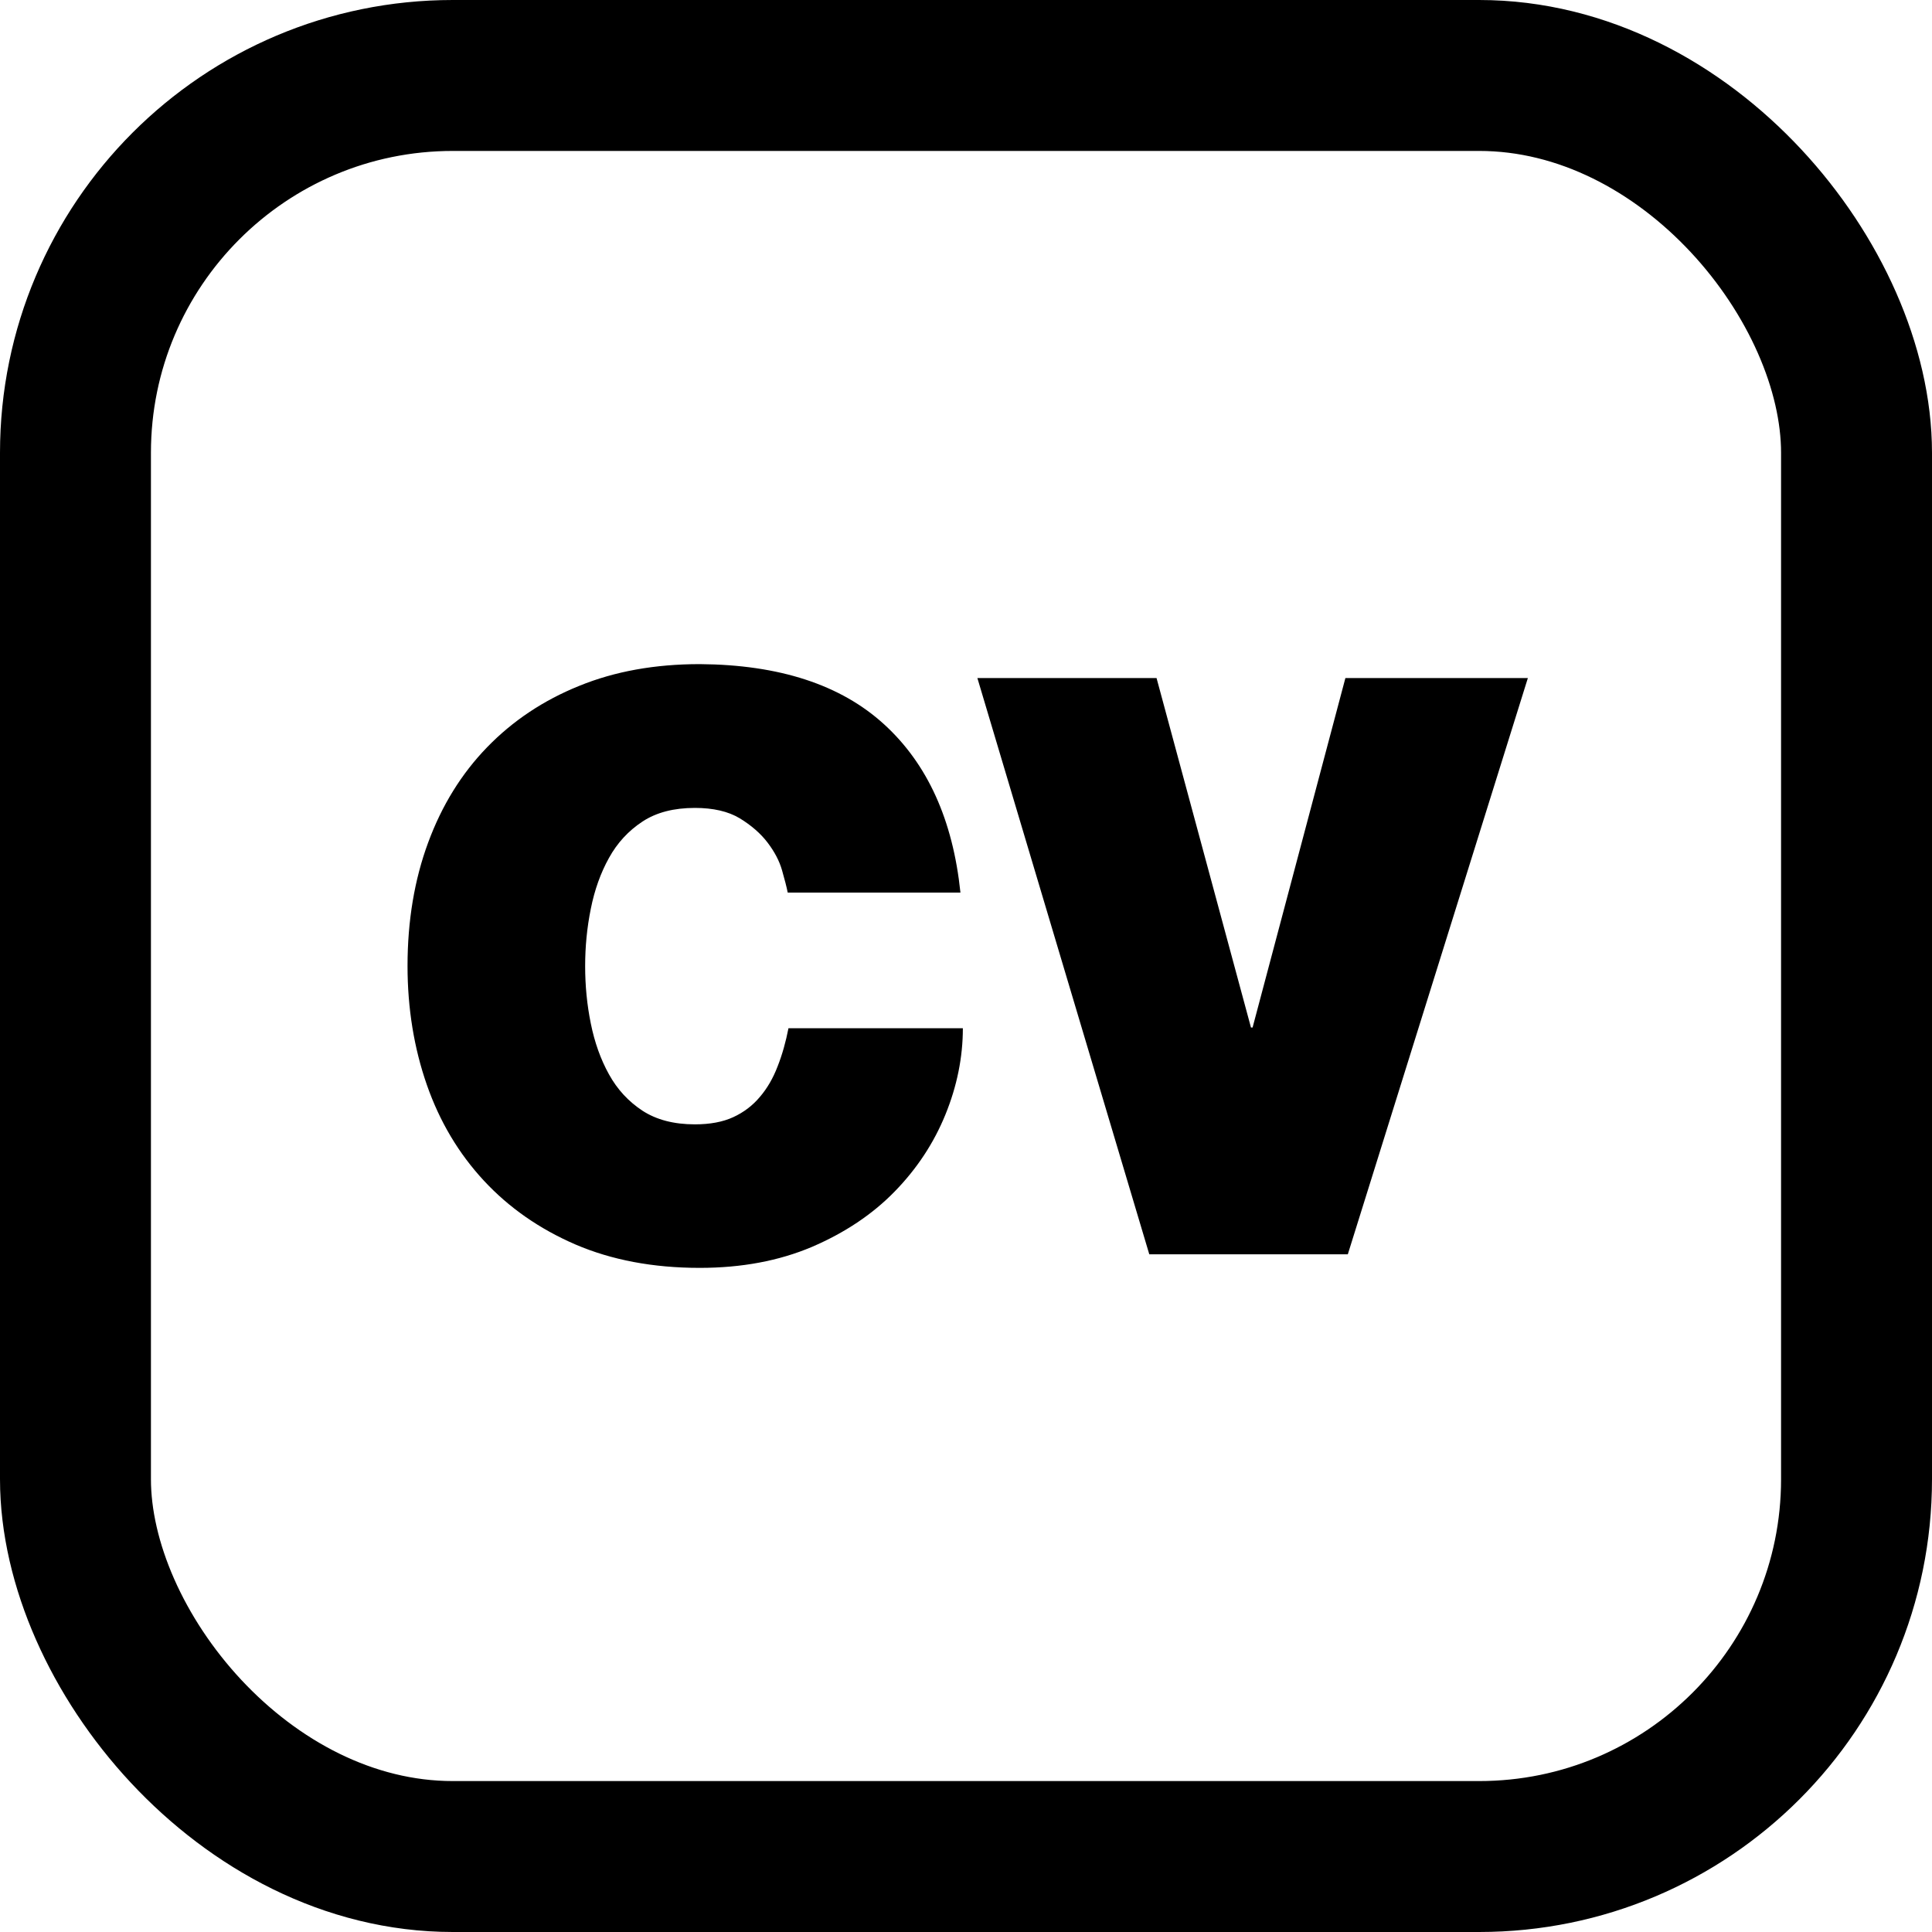 <svg width="512" height="512" viewBox="0 0 512 512" fill="none" xmlns="http://www.w3.org/2000/svg">
<path d="M206.082 282.583C204.888 285.72 203.319 288.43 201.376 290.693C199.451 292.992 197.099 294.775 194.318 296.058C191.538 297.341 188.134 297.965 184.159 297.965C178.58 297.965 173.964 296.753 170.257 294.347C166.55 291.905 163.591 288.715 161.381 284.704C159.171 280.73 157.567 276.203 156.569 271.23C155.553 266.257 155.071 261.178 155.071 256.045C155.071 250.894 155.553 245.85 156.569 240.841C157.567 235.833 159.171 231.341 161.381 227.367C163.591 223.357 166.55 220.166 170.257 217.724C173.964 215.283 178.598 214.106 184.159 214.106C188.989 214.106 192.964 215.015 196.029 216.851C199.095 218.723 201.555 220.861 203.408 223.285C205.262 225.727 206.545 228.151 207.258 230.664C207.971 233.142 208.47 235.12 208.755 236.546H254.526C252.529 217.297 245.792 202.432 234.296 191.952C222.818 181.472 206.527 176.143 185.442 176C173.608 176 162.932 177.907 153.467 181.775C143.985 185.607 135.858 191.043 129.085 198.03C122.312 205.016 117.108 213.411 113.472 223.267C109.836 233.088 108 244.032 108 255.991C108 267.238 109.729 277.789 113.133 287.538C116.555 297.323 121.599 305.736 128.229 312.883C134.86 320.03 142.934 325.662 152.487 329.797C162.04 333.897 173.019 336 185.442 336C196.564 336 206.474 334.129 215.172 330.439C223.852 326.714 231.159 321.848 237.077 315.788C242.994 309.728 247.485 302.902 250.551 295.363C253.617 287.841 255.167 280.177 255.167 272.495H208.951C208.256 276.06 207.312 279.464 206.082 282.583Z" fill="black"/>
<path d="M331.949 272.3H331.521L306.497 179.69H259.016L304.572 332.4H357.186L404.9 179.69H356.545L331.949 272.3Z" fill="black"/>
<rect x="20" y="20" width="472" height="472" rx="100" stroke="black" stroke-width="40"/>
</svg>

